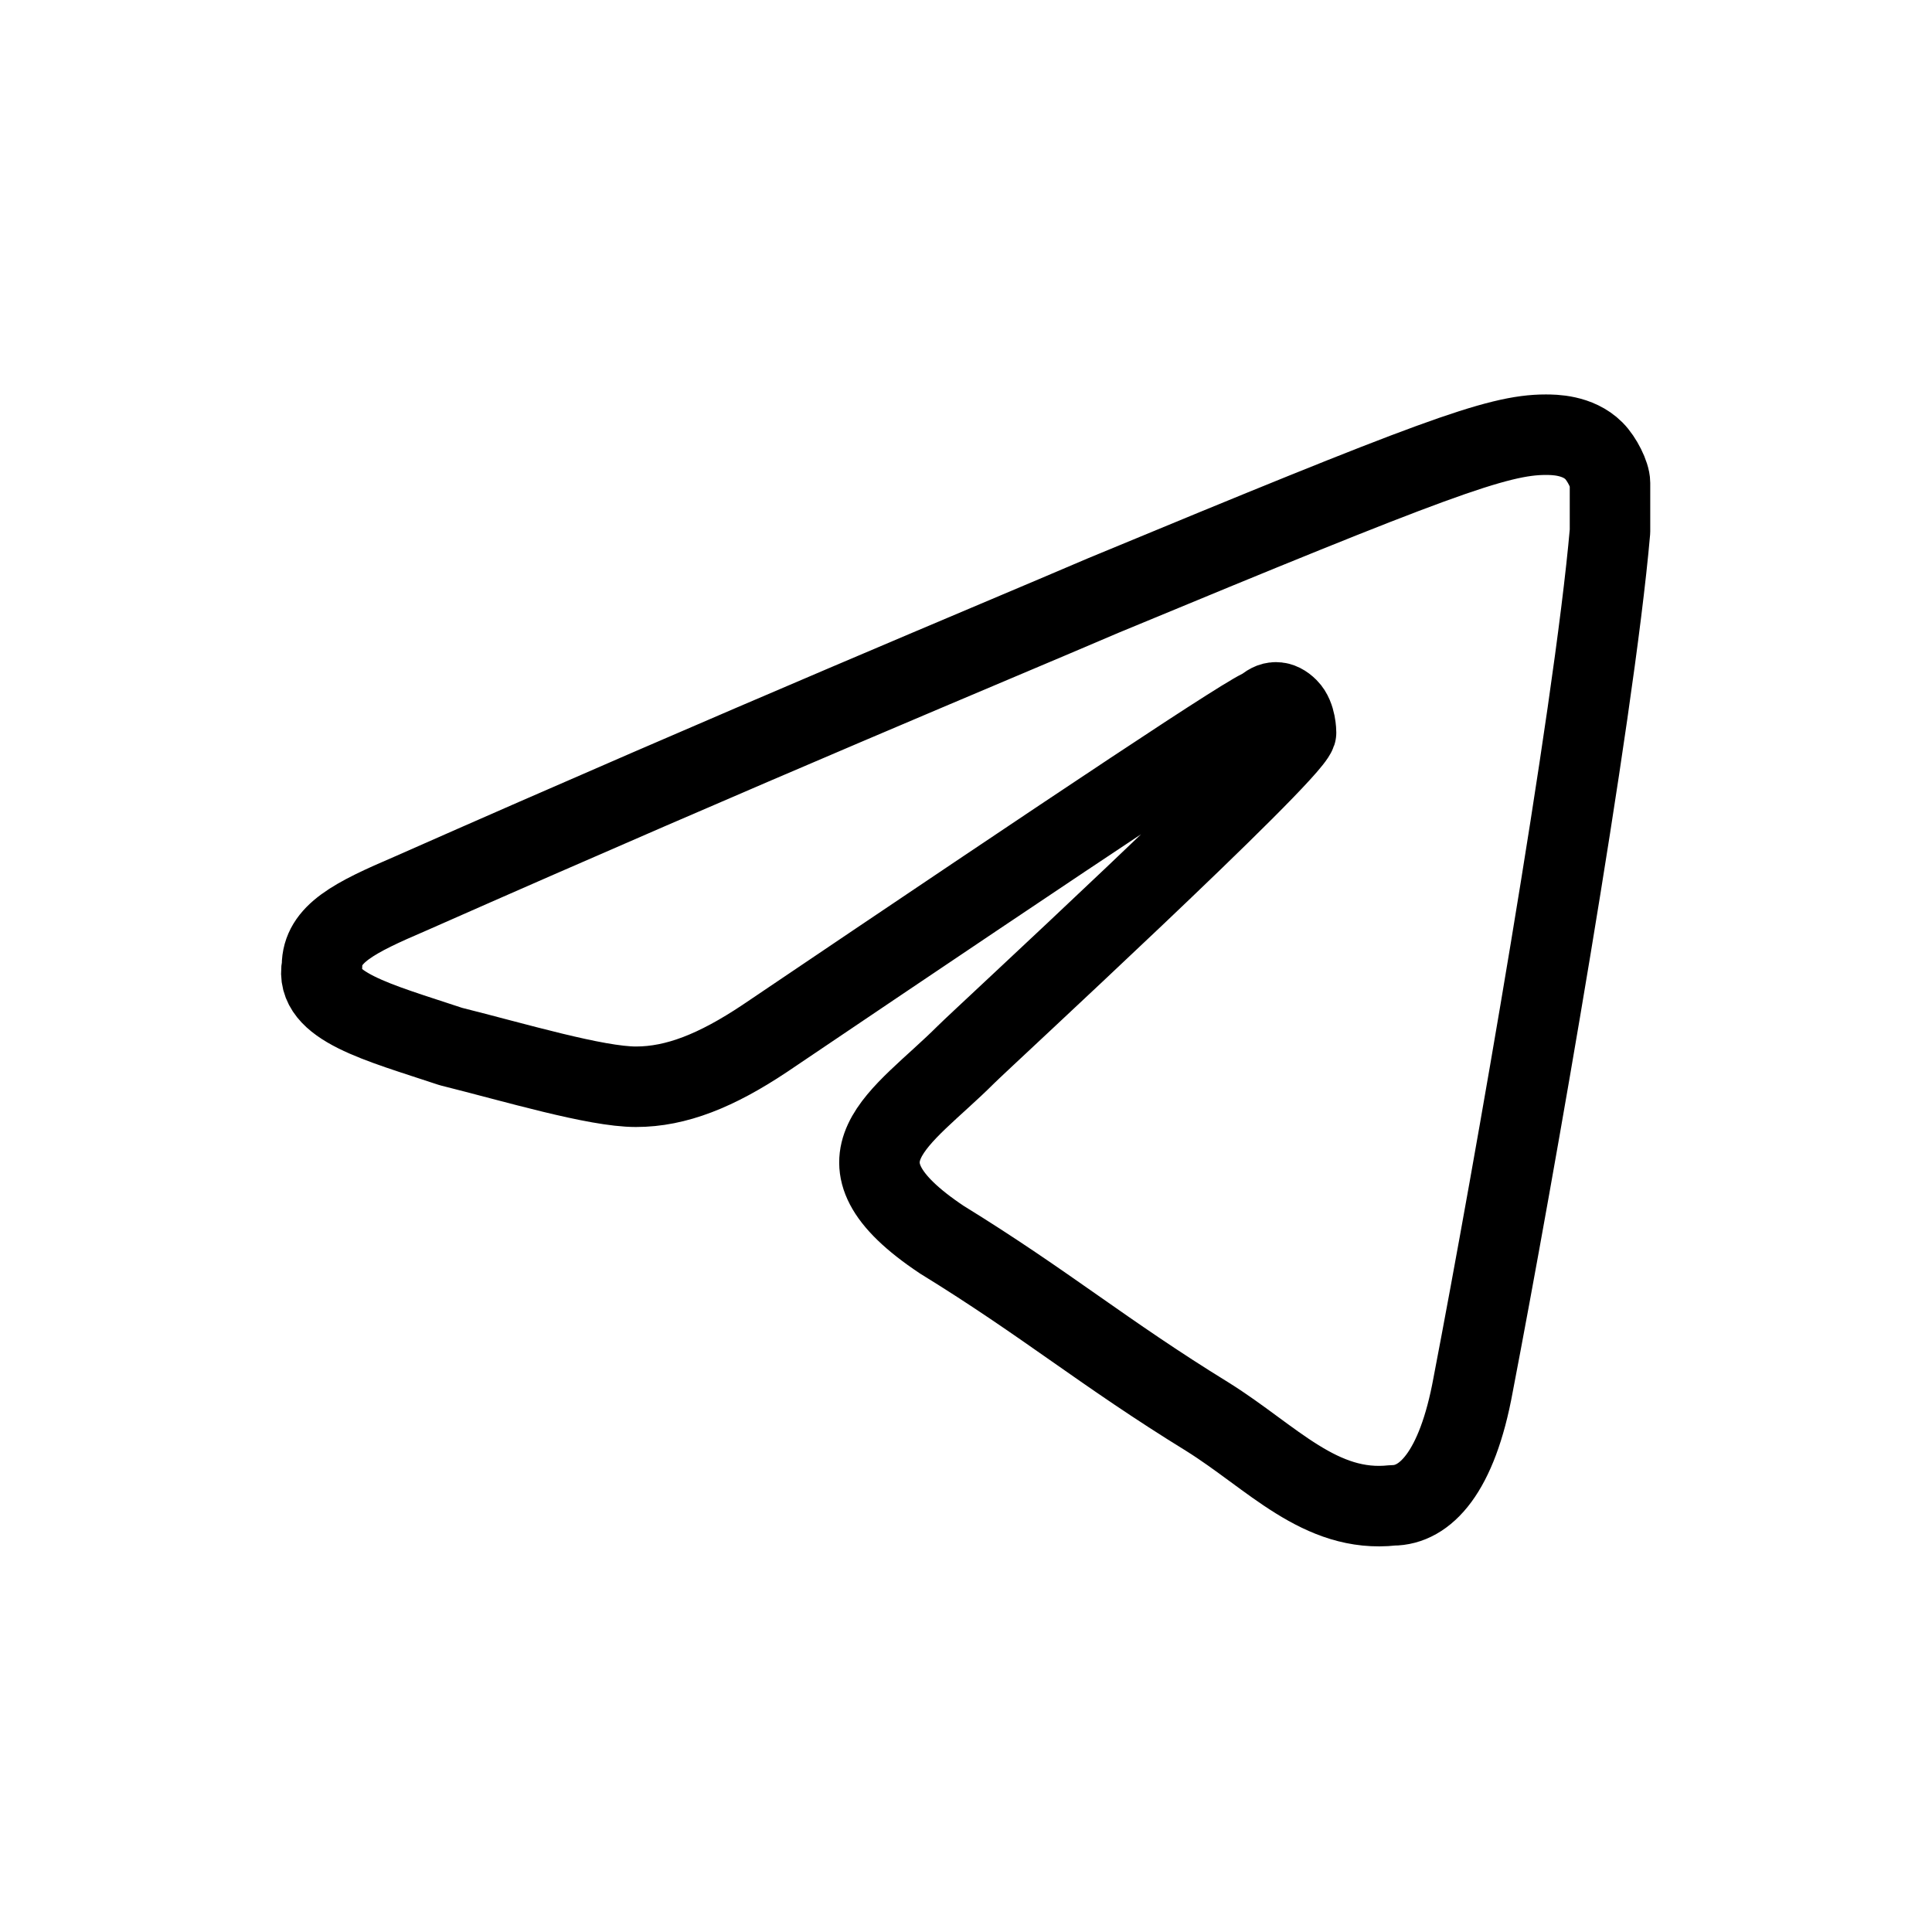 <svg width="24" height="24" viewBox="0 0 24 24" fill="none" xmlns="http://www.w3.org/2000/svg">
	<path id="Path-3" class="st1" d="M5.1,11.1c4.3-1.9,7.2-3.1,8.6-3.7c4.1-1.7,4.9-2,5.5-2c0.1,0,0.4,0,0.6,0.2
		c0.1,0.1,0.2,0.3,0.2,0.4s0,0.4,0,0.6c-0.2,2.3-1.2,8-1.7,10.6c-0.2,1.1-0.6,1.5-1,1.5c-0.9,0.1-1.5-0.6-2.3-1.1
		c-1.3-0.8-2-1.4-3.3-2.2c-1.5-1-0.5-1.5,0.3-2.3c0.2-0.2,4-3.7,4.1-4c0,0,0-0.2-0.1-0.3c-0.1-0.1-0.2-0.1-0.3,0
		c-0.1,0-2.2,1.4-6.2,4.1c-0.6,0.4-1.1,0.6-1.6,0.6c-0.5,0-1.5-0.3-2.3-0.5c-0.9-0.3-1.7-0.5-1.6-1C4,11.6,4.4,11.4,5.1,11.1z" 
		stroke="black" stroke-width="1" stroke-linecap="round" stroke-linejoin="round"
	/>
</svg>
